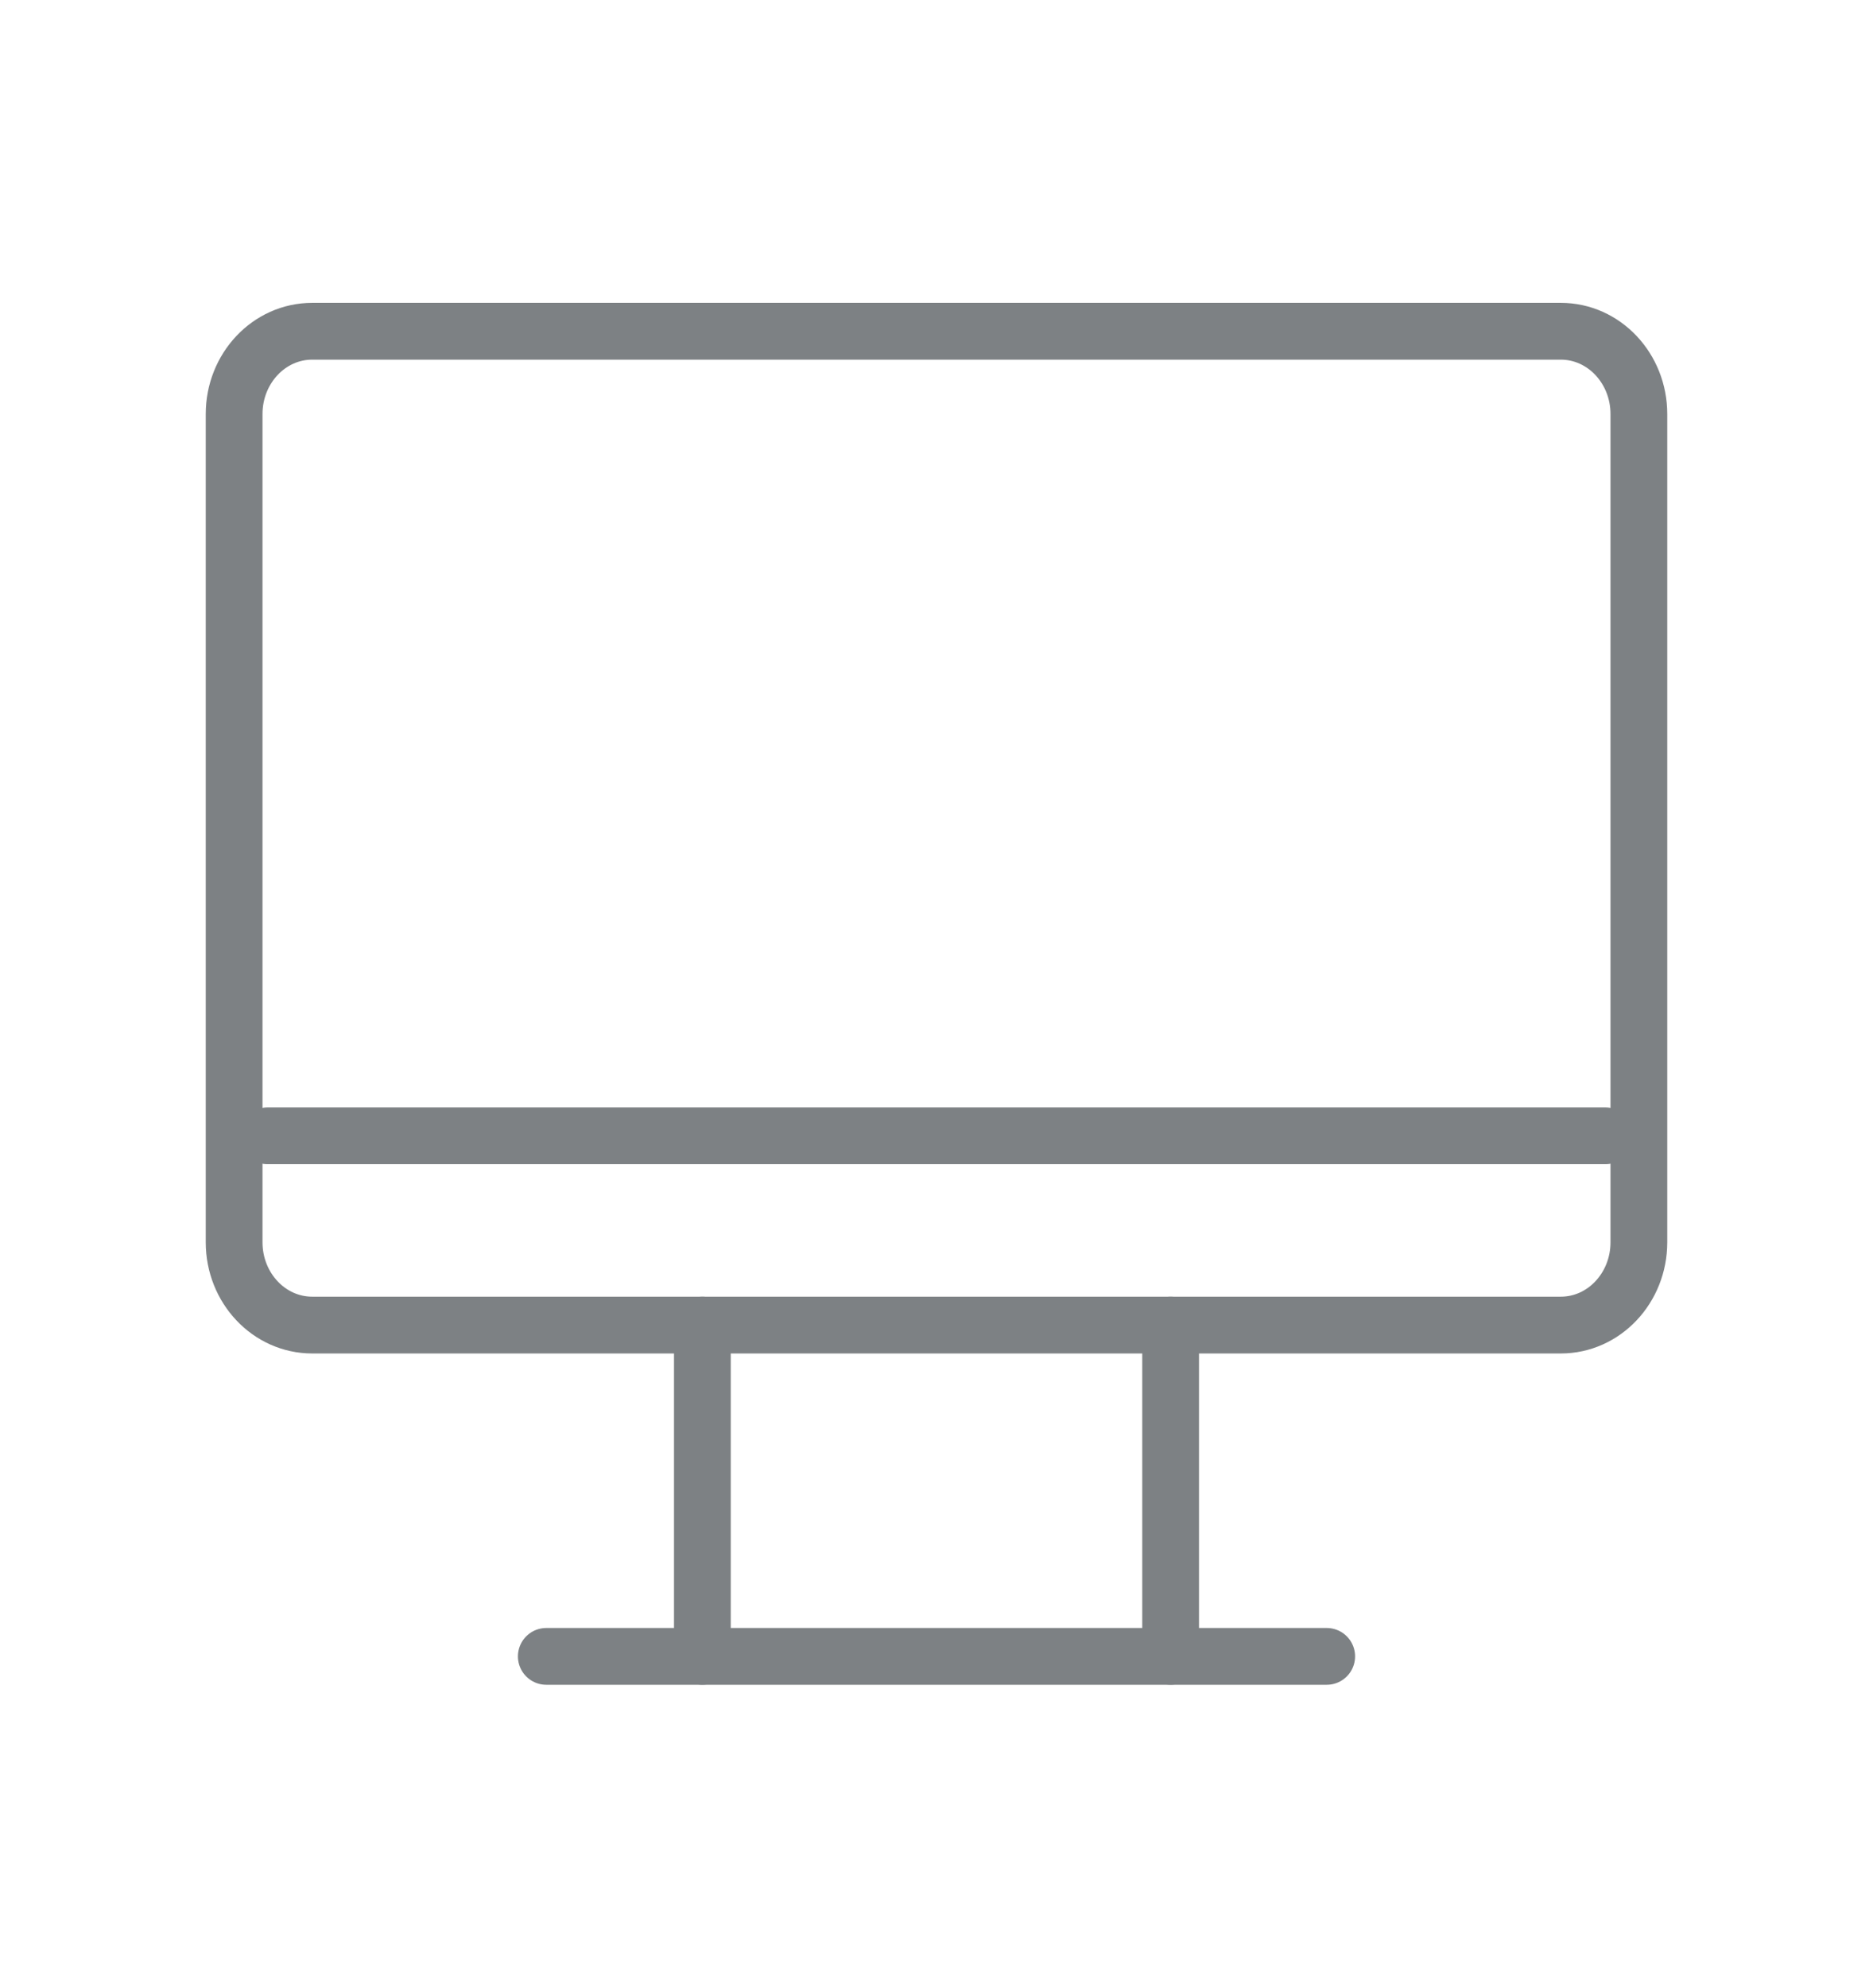 <svg width="33" height="35" viewBox="0 0 33 35" fill="none" xmlns="http://www.w3.org/2000/svg">
<g clip-path="url(#clip0_4811_43637)">
<path d="M27.5 5.833H5.5C4.741 5.833 4.125 6.486 4.125 7.291V21.875C4.125 22.68 4.741 23.333 5.5 23.333H27.5C28.259 23.333 28.875 22.68 28.875 21.875V7.291C28.875 6.486 28.259 5.833 27.5 5.833Z" stroke="#7D8184" stroke-linecap="round" stroke-linejoin="round"/>
<path d="M9.625 29.167H23.375" stroke="#7D8184" stroke-linecap="round" stroke-linejoin="round"/>
<path d="M12.375 23.333V29.166" stroke="#7D8184" stroke-linecap="round" stroke-linejoin="round"/>
<path d="M20.625 23.333V29.166" stroke="#7D8184" stroke-linecap="round" stroke-linejoin="round"/>
<path d="M4.714 20H28.285" stroke="#7D8184" stroke-linecap="round"/>
</g>
<defs>
<clipPath id="clip0_4811_43637">
<rect width="33" height="35" fill="white"/>
</clipPath>
</defs>
</svg>
